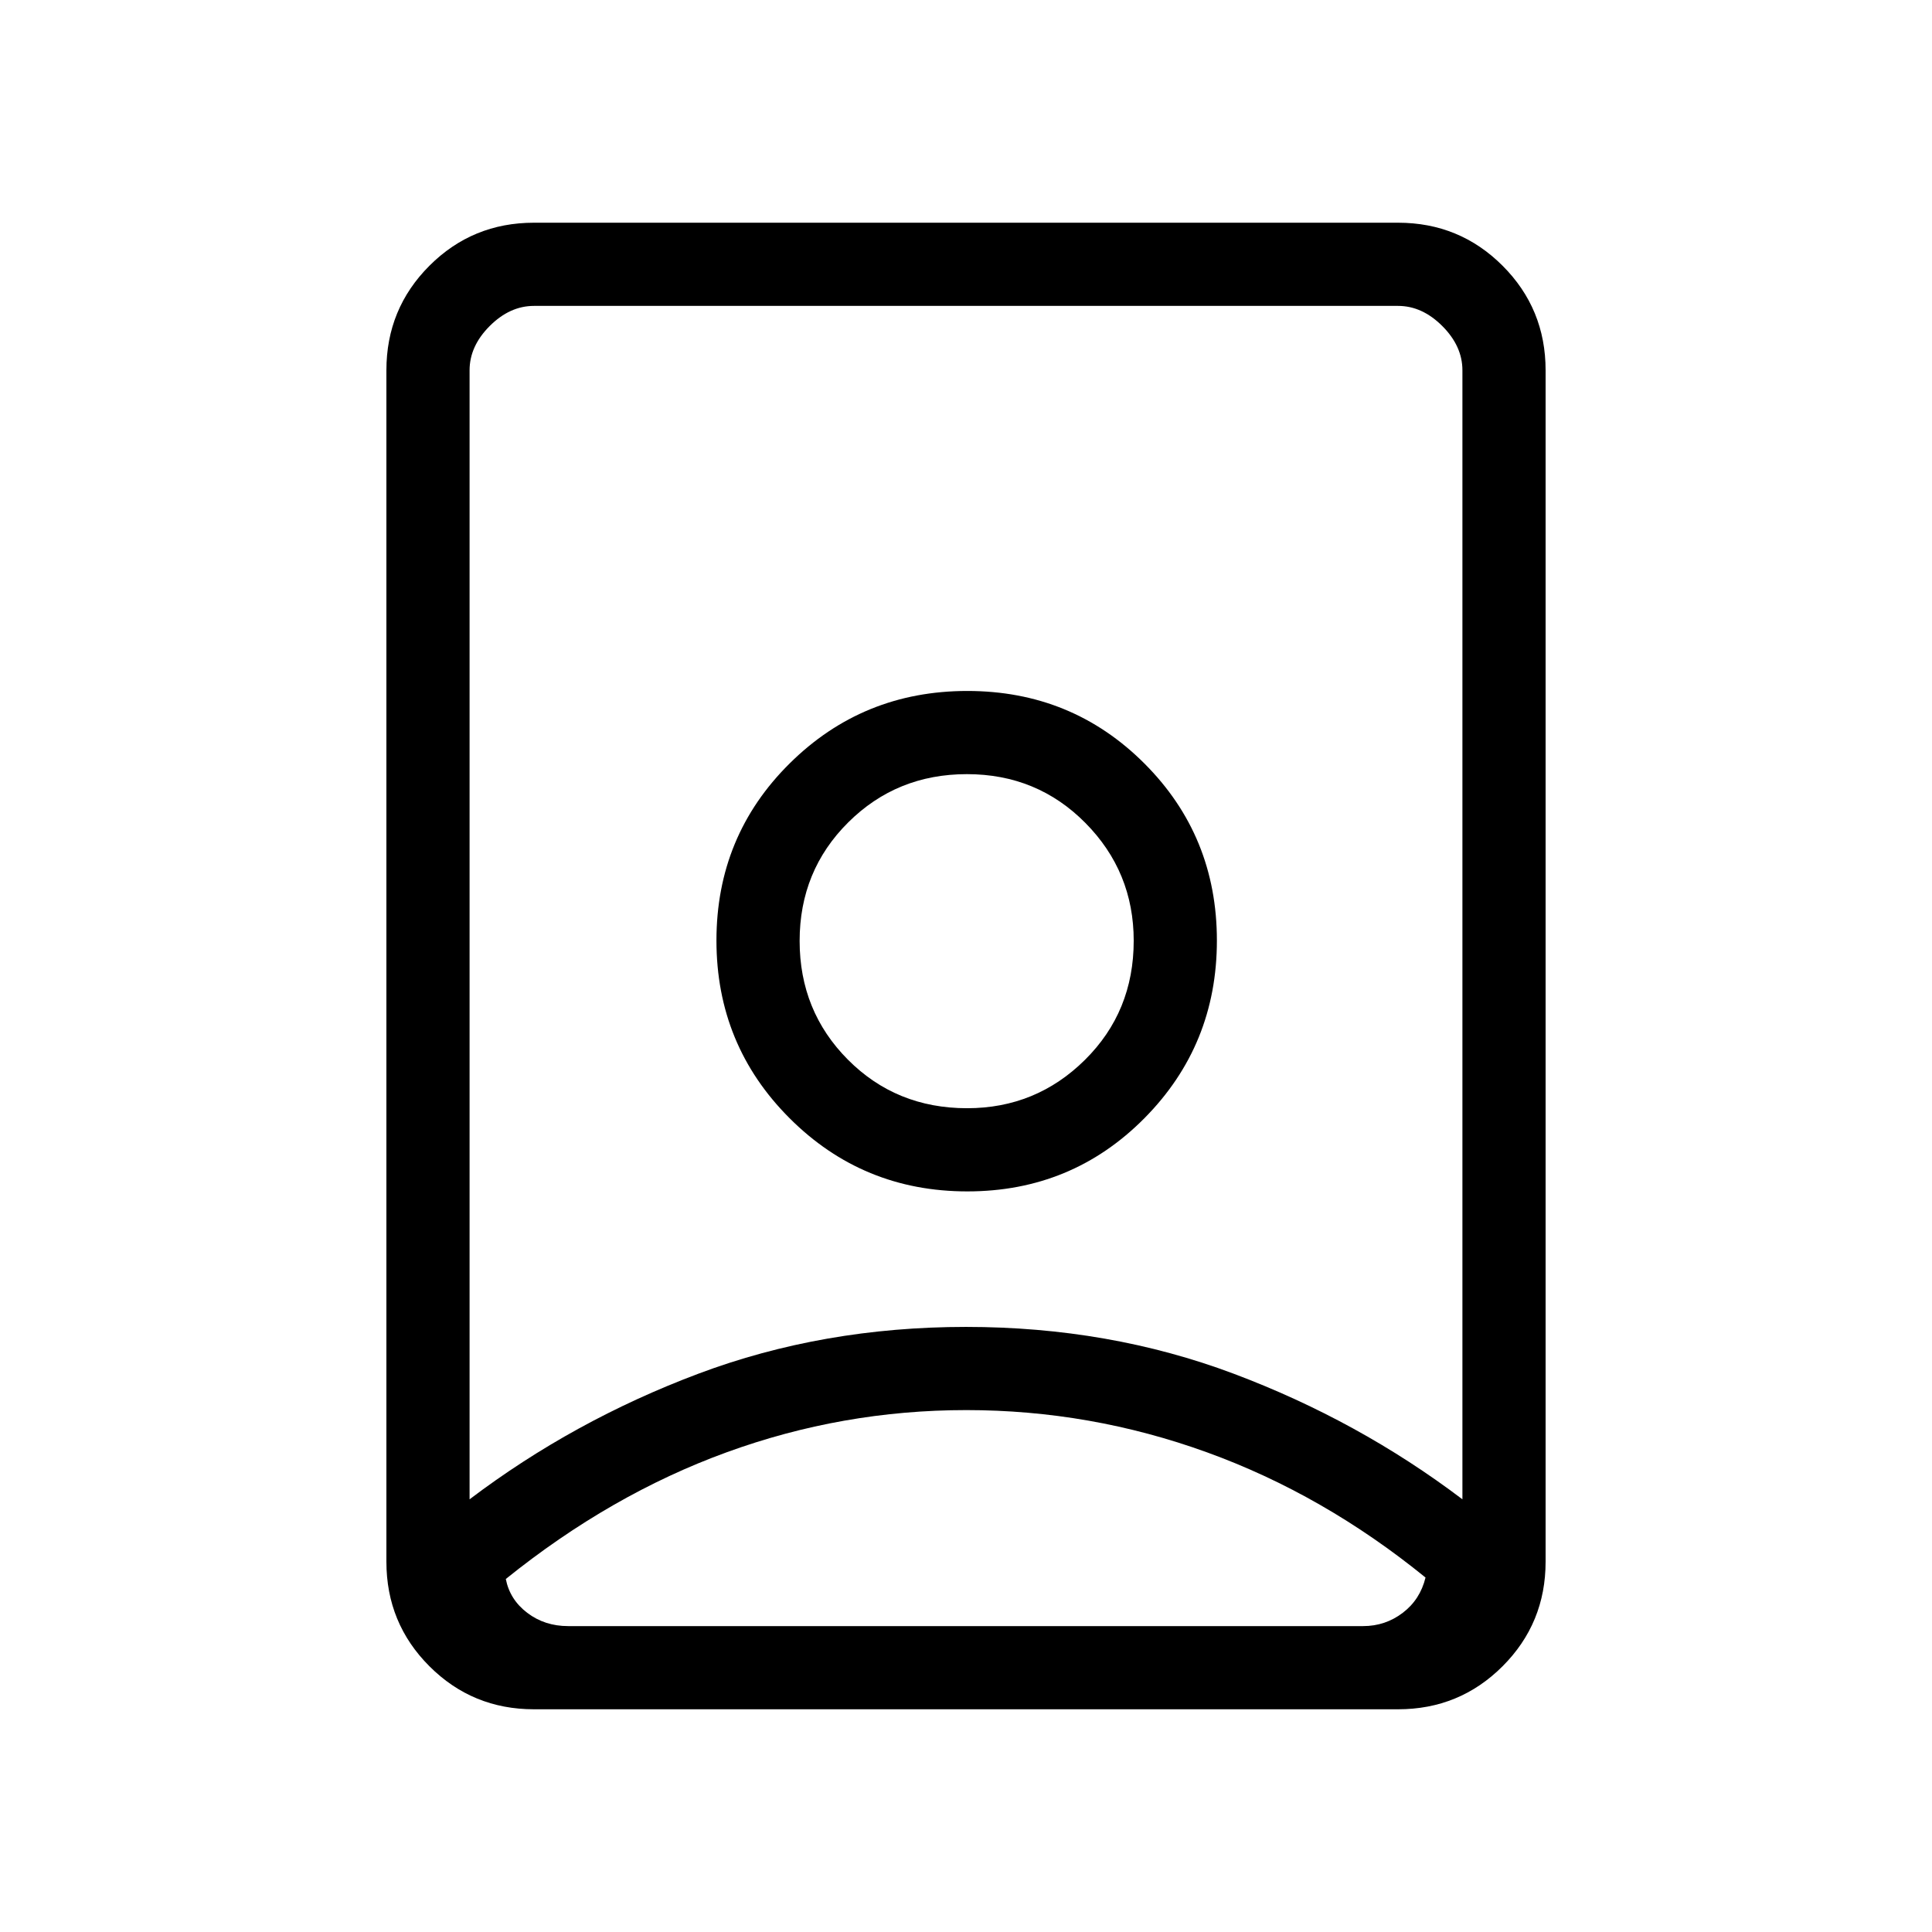 <svg xmlns="http://www.w3.org/2000/svg" height="40" viewBox="0 -960 960 960" width="40"><path d="M480.104-259.334q-61.437 0-119.035 20.968-57.597 20.968-109.736 62.957 2 10.242 10.666 16.826Q270.666-152 282.333-152h395.001q11 0 19.667-6.583 8.666-6.584 11.333-17.547-50.745-41.268-108.653-62.236-57.907-20.968-119.577-20.968Zm-.091-41.333q71.114 0 133.045 23.276 61.93 23.275 113.609 62.391v-561q0-12-10-22t-22-10H265.333q-12 0-22 10t-10 22v561q51.686-39.116 113.626-62.391 61.94-23.276 133.054-23.276Zm.536-108.666q-35.216 0-59.216-24.118t-24-59q0-34.883 24.118-58.883t59-24q34.882 0 58.882 24.257 24.001 24.257 24.001 58.528 0 35.216-24.257 59.216t-58.528 24ZM265.333-110.667q-30.575 0-51.954-21.379T192-184v-592q0-30.575 21.379-51.954t51.954-21.379h429.334q30.575 0 51.954 21.379T768-776v592q0 30.575-21.379 51.954t-51.954 21.379H265.333ZM480.657-368q51.951 0 87.98-36.353 36.03-36.352 36.03-88.304 0-51.951-36.03-87.98-36.029-36.03-87.98-36.03-51.952 0-88.304 36.03Q356-544.608 356-492.657q0 51.952 36.353 88.304Q428.705-368 480.657-368ZM480-492.667Z"/></svg>